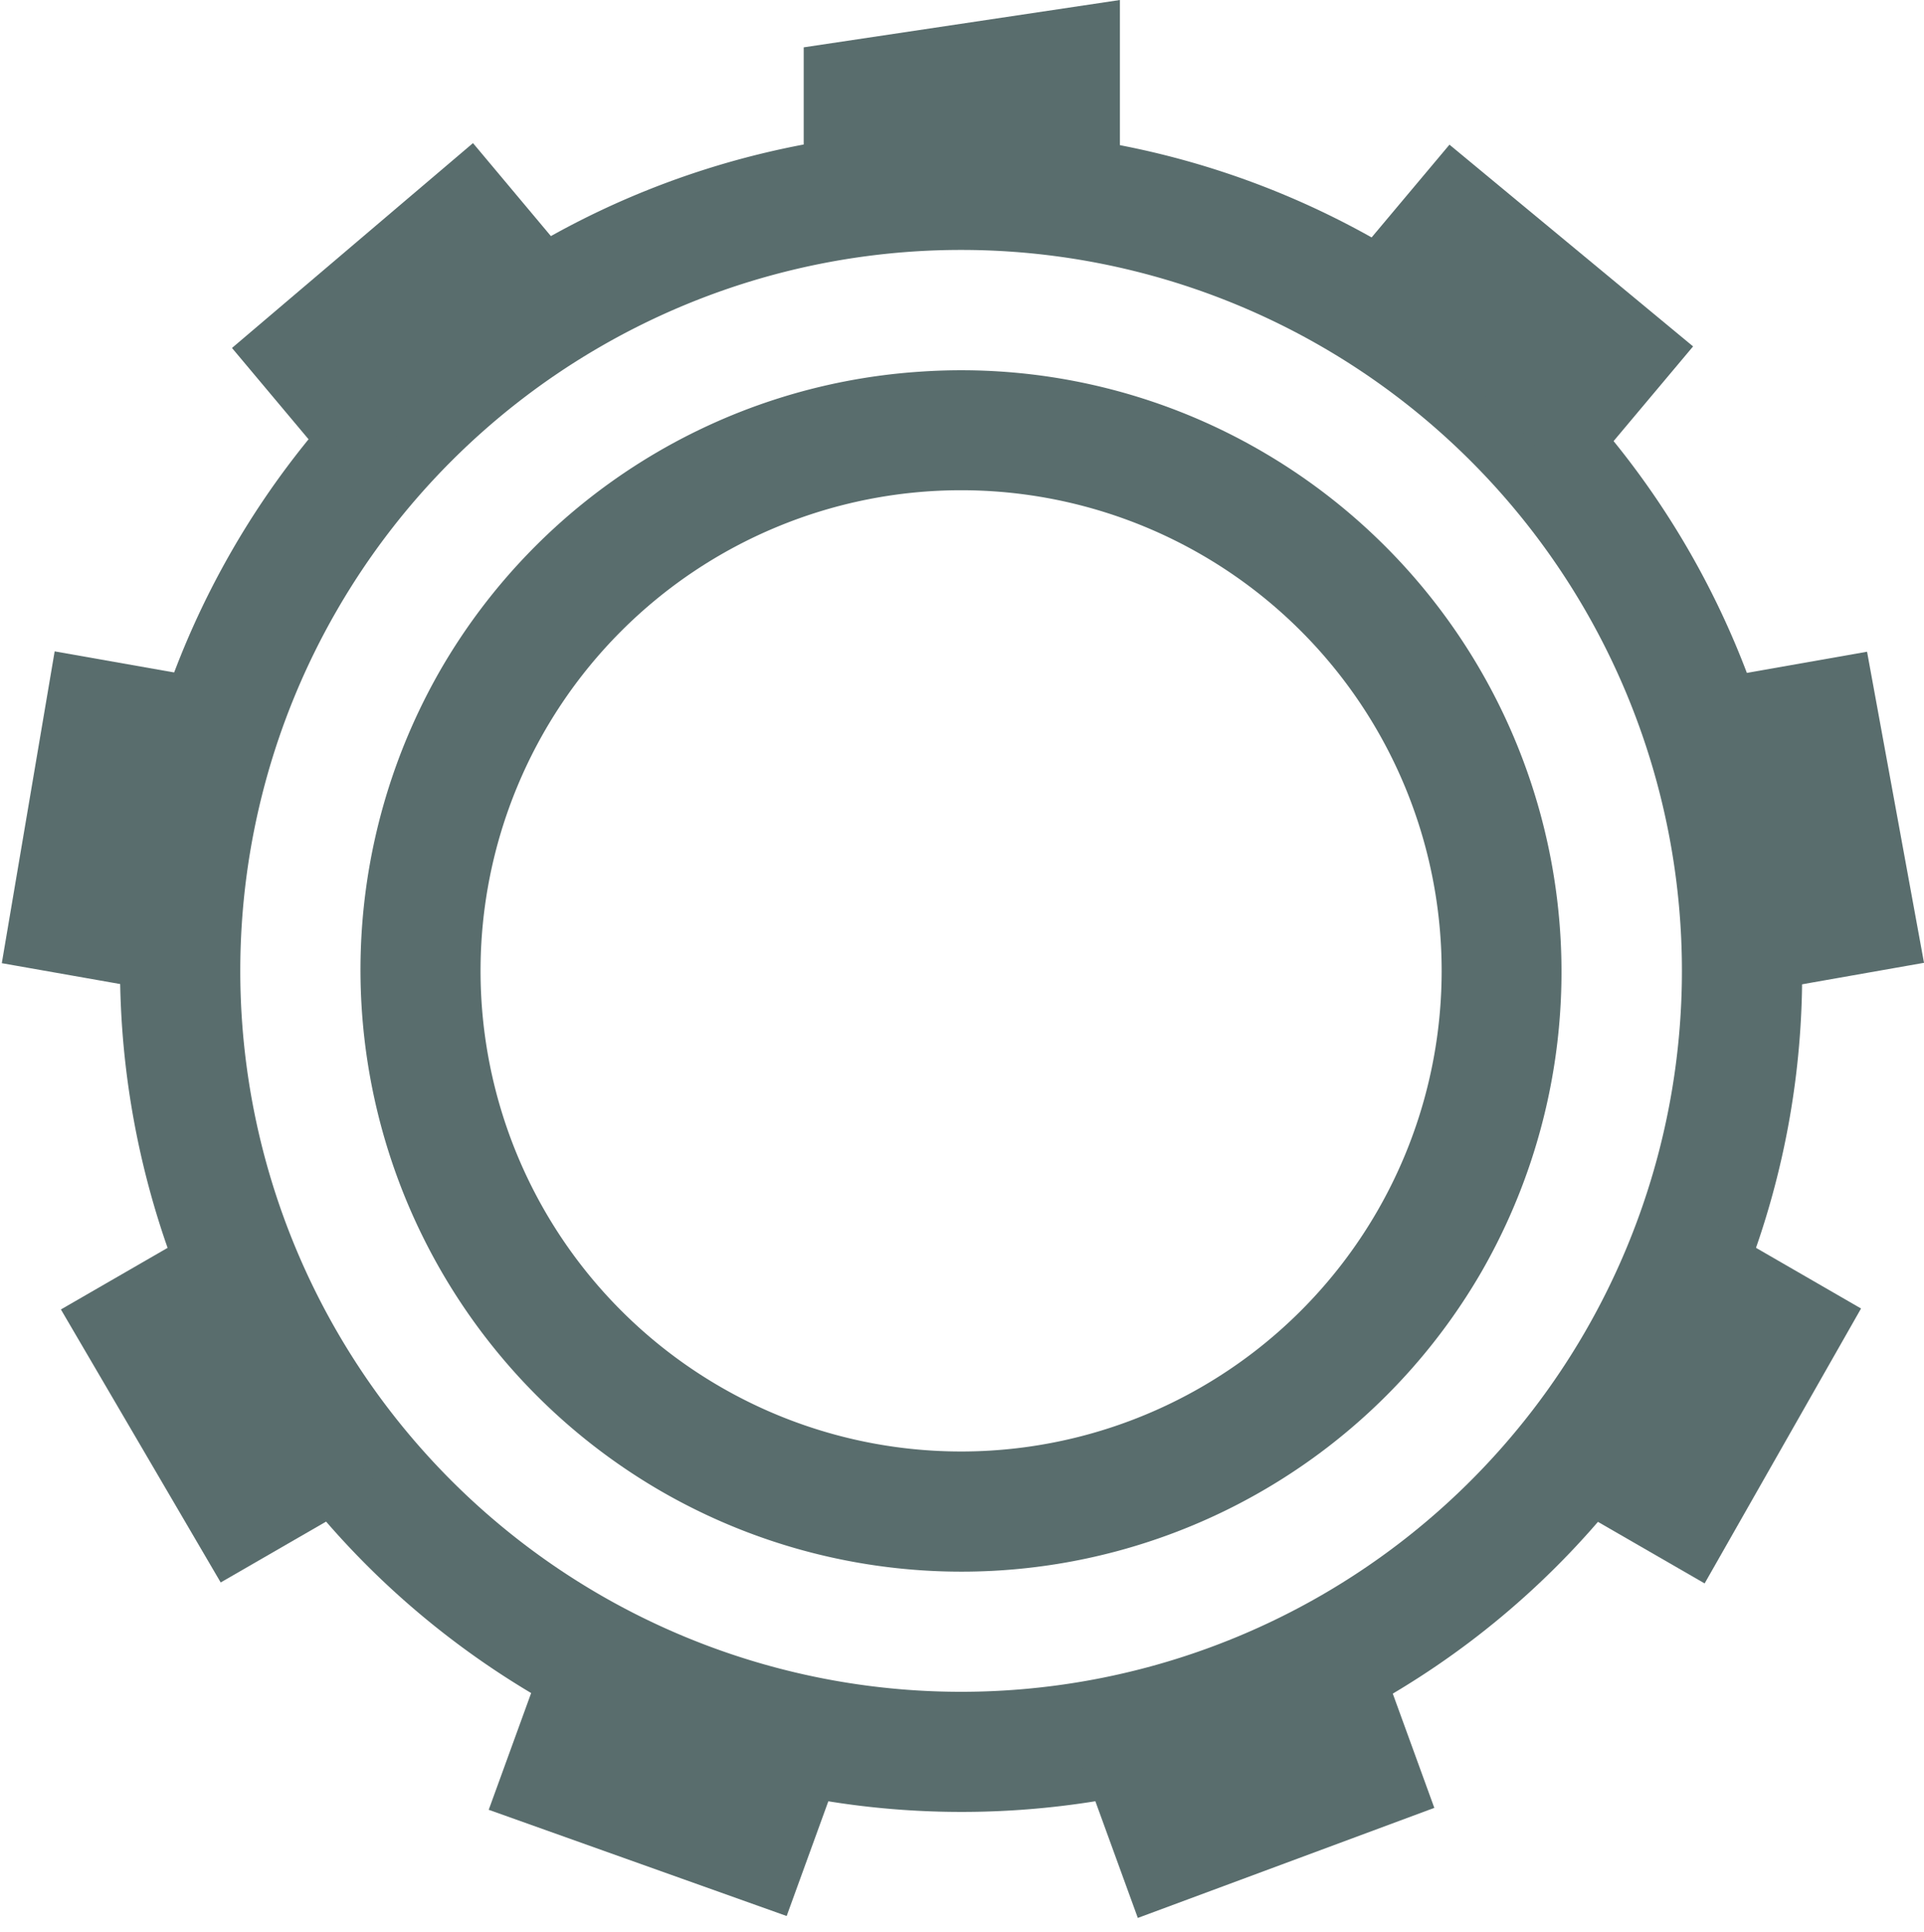 <svg xmlns="http://www.w3.org/2000/svg" width="16.015" height="16.079">
<defs>
  <style id="current-color-scheme" type="text/css">
   .ColorScheme-Text { color:#596d6d; } .ColorScheme-Highlight { color:#5294e2; }
  </style>
  <linearGradient id="arrongin" x1="0%" x2="0%" y1="0%" y2="100%">
   <stop offset="0%" style="stop-color:#dd9b44; stop-opacity:1"/>
   <stop offset="100%" style="stop-color:#ad6c16; stop-opacity:1"/>
  </linearGradient>
  <linearGradient id="aurora" x1="0%" x2="0%" y1="0%" y2="100%">
   <stop offset="0%" style="stop-color:#09D4DF; stop-opacity:1"/>
   <stop offset="100%" style="stop-color:#9269F4; stop-opacity:1"/>
  </linearGradient>
  <linearGradient id="fitdance" x1="0%" x2="0%" y1="0%" y2="100%">
   <stop offset="0%" style="stop-color:#1AD6AB; stop-opacity:1"/>
   <stop offset="100%" style="stop-color:#329DB6; stop-opacity:1"/>
  </linearGradient>
  <linearGradient id="oomox" x1="0%" x2="0%" y1="0%" y2="100%">
   <stop offset="0%" style="stop-color:#efefe7; stop-opacity:1"/>
   <stop offset="100%" style="stop-color:#8f8f8b; stop-opacity:1"/>
  </linearGradient>
  <linearGradient id="rainblue" x1="0%" x2="0%" y1="0%" y2="100%">
   <stop offset="0%" style="stop-color:#00F260; stop-opacity:1"/>
   <stop offset="100%" style="stop-color:#0575E6; stop-opacity:1"/>
  </linearGradient>
  <linearGradient id="sunrise" x1="0%" x2="0%" y1="0%" y2="100%">
   <stop offset="0%" style="stop-color: #FF8501; stop-opacity:1"/>
   <stop offset="100%" style="stop-color: #FFCB01; stop-opacity:1"/>
  </linearGradient>
  <linearGradient id="telinkrin" x1="0%" x2="0%" y1="0%" y2="100%">
   <stop offset="0%" style="stop-color: #b2ced6; stop-opacity:1"/>
   <stop offset="100%" style="stop-color: #6da5b7; stop-opacity:1"/>
  </linearGradient>
  <linearGradient id="60spsycho" x1="0%" x2="0%" y1="0%" y2="100%">
   <stop offset="0%" style="stop-color: #df5940; stop-opacity:1"/>
   <stop offset="25%" style="stop-color: #d8d15f; stop-opacity:1"/>
   <stop offset="50%" style="stop-color: #e9882a; stop-opacity:1"/>
   <stop offset="100%" style="stop-color: #279362; stop-opacity:1"/>
  </linearGradient>
  <linearGradient id="90ssummer" x1="0%" x2="0%" y1="0%" y2="100%">
   <stop offset="0%" style="stop-color: #f618c7; stop-opacity:1"/>
   <stop offset="20%" style="stop-color: #94ffab; stop-opacity:1"/>
   <stop offset="50%" style="stop-color: #fbfd54; stop-opacity:1"/>
   <stop offset="100%" style="stop-color: #0f83ae; stop-opacity:1"/>
  </linearGradient>
 </defs>
 <g  transform="translate(-492 -259.92)">
  <path style="fill:currentColor" class="ColorScheme-Text" d="M500.182 261.004a6.99 6.99 0 0 0-6.248 3.492c-1.929 3.343-.776 7.63 2.57 9.563 3.346 1.933 7.634.792 9.562-2.551 1.929-3.343.776-7.633-2.57-9.567a6.98 6.98 0 0 0-3.314-.937zM500 262a6 6 0 0 1 6 6 6 6 0 0 1-6 6 6 6 0 0 1-6-6 6 6 0 0 1 6-6z" font-family="sans-serif" font-weight="400" overflow="visible"/>
  <path style="fill:currentColor" class="ColorScheme-Text" d="M501.322 259.92l-2.632.394v1.353a6.49 6.477 43.146 0 1 2.632.005v-1.751zm-5.385 1.191l-2.006 1.705.988 1.178a6.49 6.477 43.146 0 1 2.017-1.691zm8.128.013l-.993 1.183a6.49 6.477 43.146 0 1 .17.09 6.49 6.477 43.146 0 1 1.845 1.604l1.006-1.198zm-11.61 4.217l-.44 2.595 1.515.267a6.49 6.477 43.146 0 1 .455-2.592zm15.086.003l-1.523.268a6.49 6.477 43.146 0 1 .464 2.591l1.533-.27zm-13.683 4.694l-1.351.78 1.33 2.272 1.339-.773a6.49 6.477 43.146 0 1-1.318-2.279zm12.301.003a6.49 6.477 43.146 0 1-.534 1.215 6.49 6.477 43.146 0 1-.774 1.07l1.338.772 1.302-2.288zm-9.557 3.472l-.534 1.469 2.48.884.525-1.445a6.49 6.477 43.146 0 1-2.303-.8 6.49 6.477 43.146 0 1-.168-.108zm6.814.015a6.49 6.477 43.146 0 1-2.475.898l.53 1.456 2.468-.916z" overflow="visible"/>
  <path style="fill:currentColor" class="ColorScheme-Text" d="M499.648 263.014a4.989 4.989 0 0 0-3.982 2.482 5.013 5.013 0 0 0 1.836 6.834 5.002 5.002 0 0 0 6.83-1.826 5.01 5.01 0 0 0-1.836-6.832 4.976 4.976 0 0 0-2.848-.658zM500 264a4 4 0 0 1 4 4 4 4 0 0 1-4 4 4 4 0 0 1-4-4 4 4 0 0 1 4-4z" font-family="sans-serif" font-weight="400" overflow="visible"/>
 </g>
</svg>
